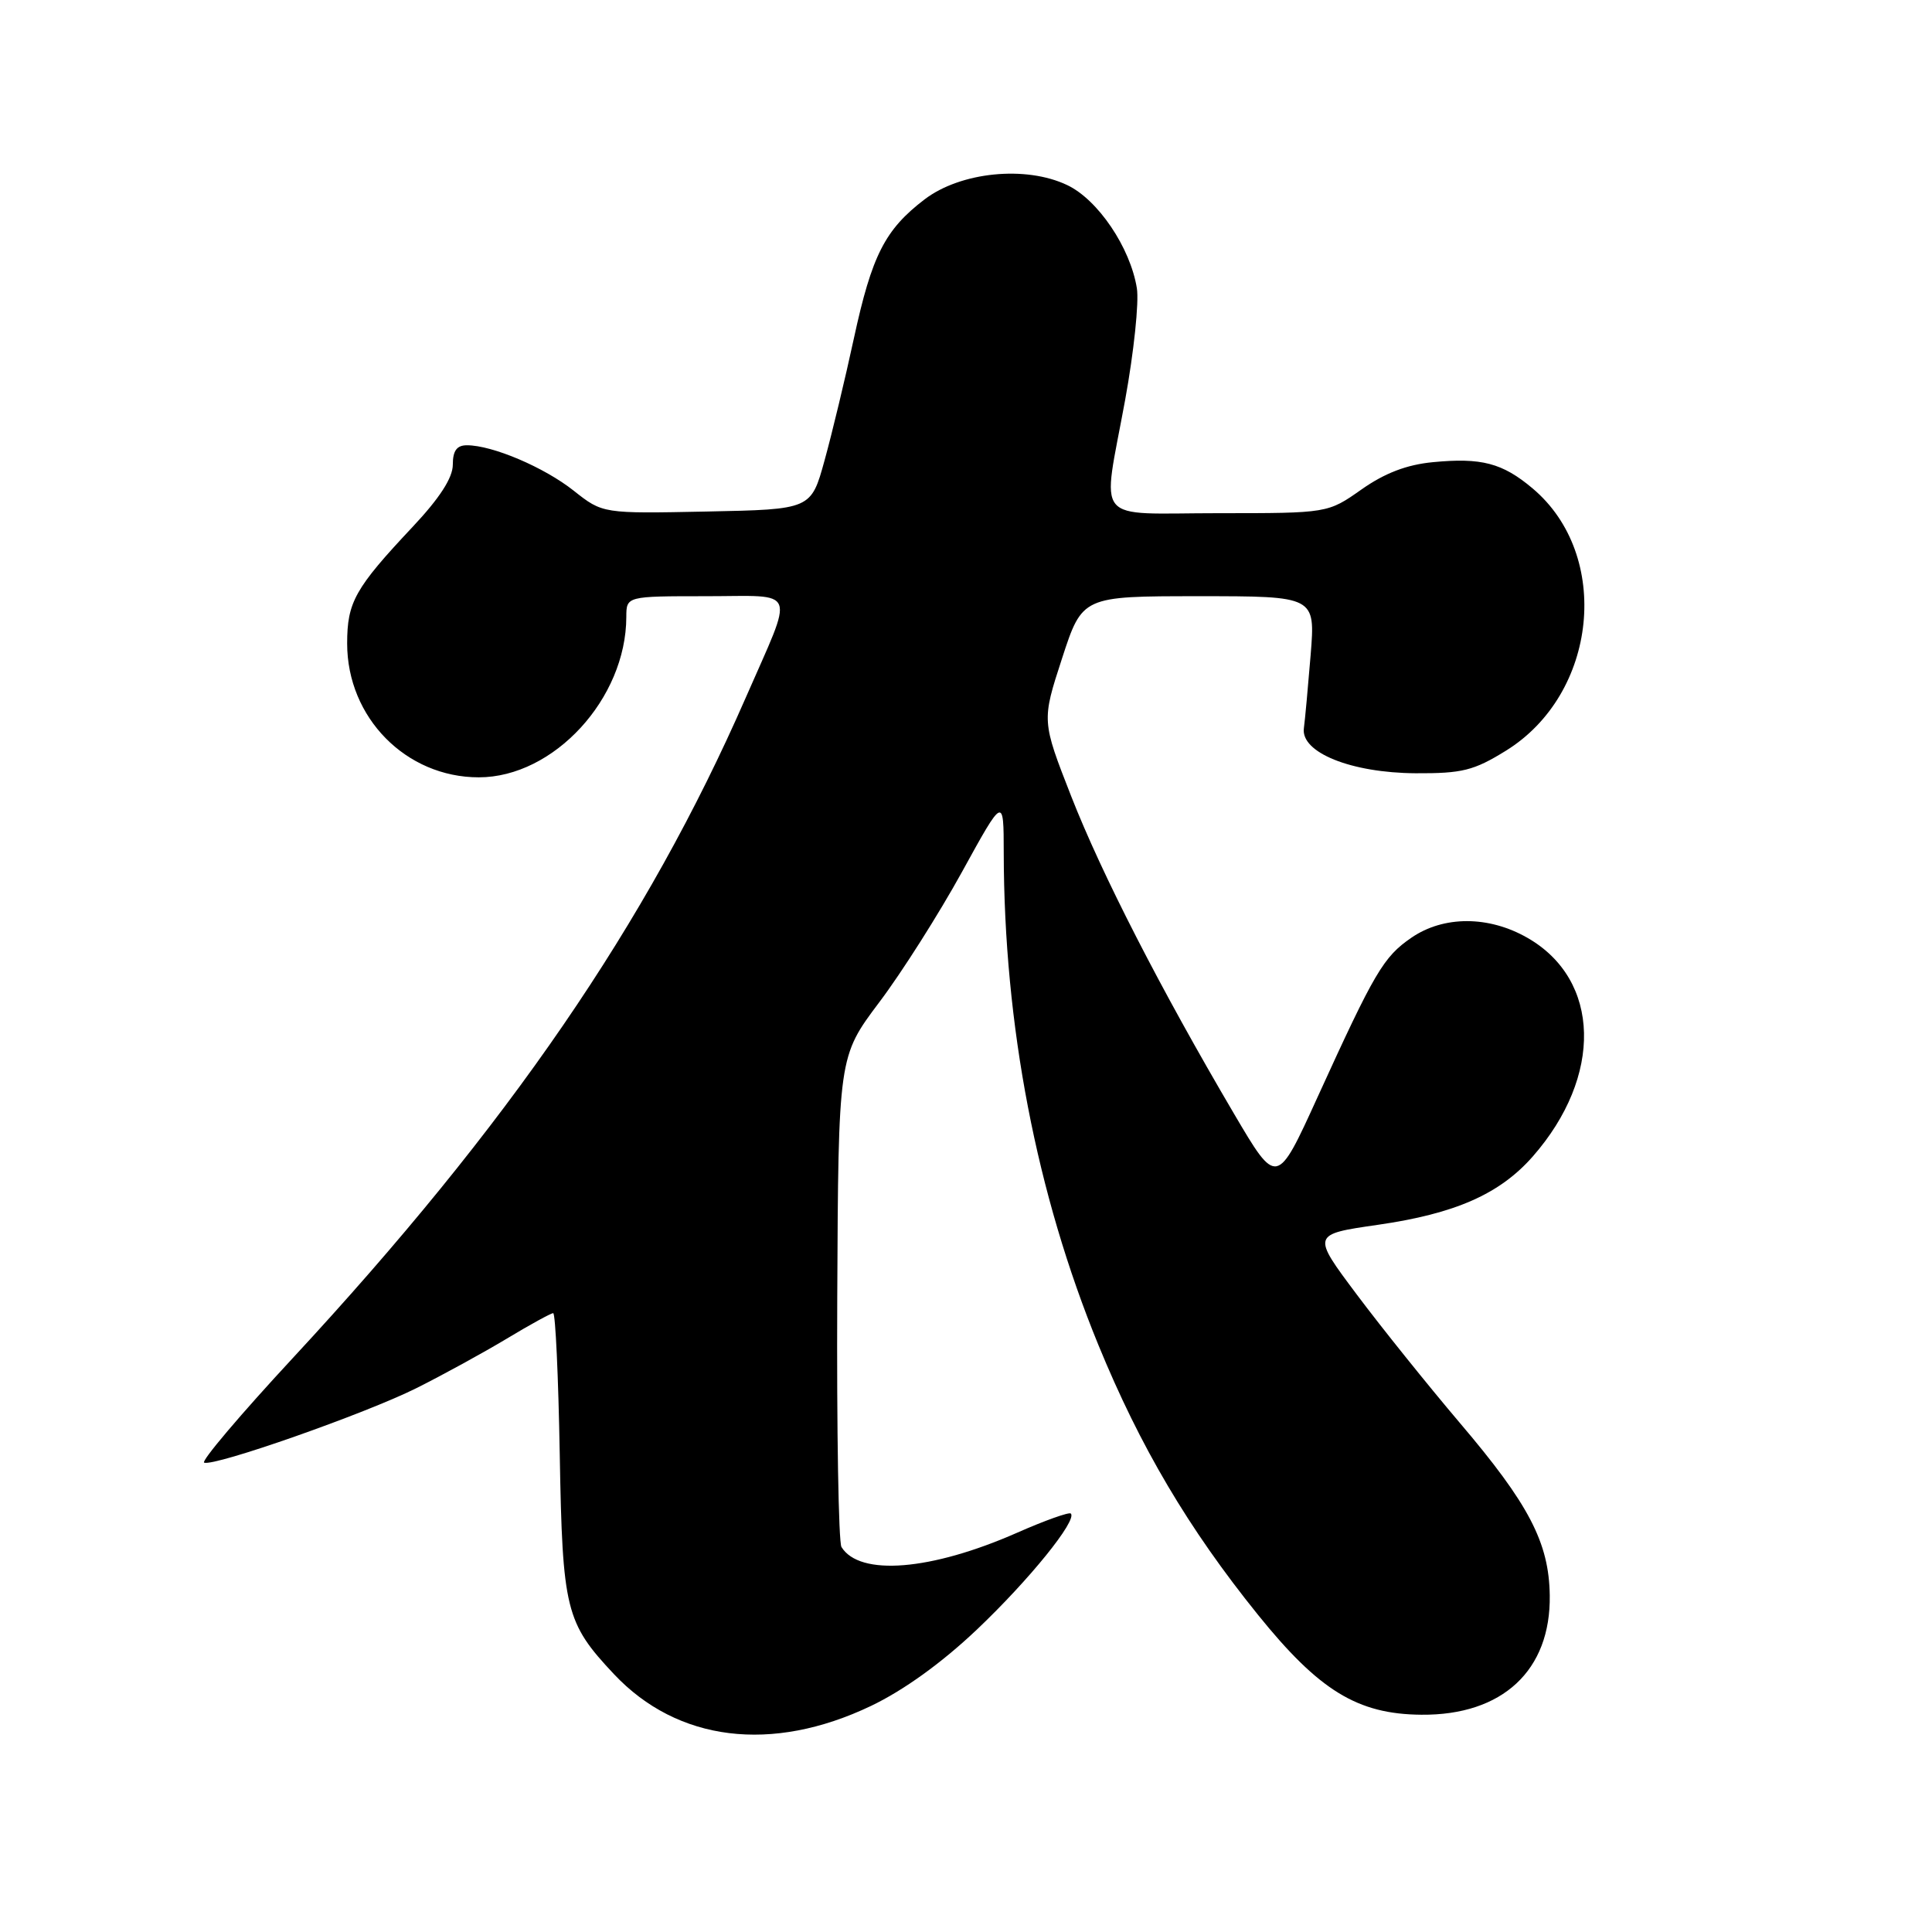 <?xml version="1.0" encoding="UTF-8" standalone="no"?>
<!DOCTYPE svg PUBLIC "-//W3C//DTD SVG 1.1//EN" "http://www.w3.org/Graphics/SVG/1.1/DTD/svg11.dtd" >
<svg xmlns="http://www.w3.org/2000/svg" xmlns:xlink="http://www.w3.org/1999/xlink" version="1.1" viewBox="0 0 256 256">
 <g >
 <path fill="currentColor"
d=" M 115.40 226.05 C 119.77 223.96 124.80 220.33 129.46 215.91 C 136.37 209.35 142.77 201.44 141.89 200.55 C 141.66 200.33 138.45 201.47 134.76 203.10 C 123.36 208.12 113.91 208.89 111.50 204.99 C 111.11 204.37 110.86 189.49 110.94 171.93 C 111.09 140.01 111.09 140.01 116.51 132.80 C 119.50 128.84 124.42 121.07 127.46 115.55 C 132.99 105.50 132.99 105.50 133.00 113.00 C 133.04 135.86 137.33 158.17 145.54 178.21 C 151.08 191.72 157.47 202.54 166.68 213.96 C 174.80 224.03 179.88 227.14 188.33 227.21 C 199.08 227.31 205.50 221.34 205.35 211.39 C 205.25 204.40 202.60 199.31 193.40 188.50 C 189.20 183.55 183.06 175.91 179.78 171.53 C 173.81 163.56 173.81 163.56 182.54 162.30 C 192.83 160.82 198.72 158.22 203.09 153.25 C 212.42 142.62 212.12 129.84 202.40 124.27 C 197.26 121.32 191.29 121.32 187.02 124.25 C 183.31 126.80 182.16 128.76 174.59 145.36 C 169.19 157.22 169.19 157.22 163.51 147.57 C 153.74 130.96 146.01 115.88 141.94 105.51 C 138.03 95.52 138.03 95.52 140.72 87.26 C 143.41 79.00 143.41 79.00 158.85 79.00 C 174.29 79.00 174.29 79.00 173.67 86.75 C 173.32 91.01 172.92 95.40 172.77 96.50 C 172.34 99.71 179.03 102.41 187.58 102.46 C 193.74 102.49 195.28 102.11 199.53 99.48 C 211.72 91.95 213.59 73.56 203.07 64.71 C 199.08 61.35 196.29 60.62 189.87 61.24 C 186.40 61.57 183.48 62.69 180.40 64.86 C 175.94 68.00 175.94 68.00 161.47 68.00 C 144.60 68.00 146.03 69.73 149.09 52.98 C 150.24 46.68 150.94 40.02 150.64 38.19 C 149.77 32.80 145.48 26.45 141.40 24.52 C 135.91 21.91 127.29 22.78 122.51 26.42 C 117.26 30.43 115.53 33.83 113.15 44.81 C 112.00 50.14 110.25 57.42 109.26 61.00 C 107.47 67.50 107.47 67.50 93.67 67.78 C 79.86 68.06 79.86 68.06 76.02 65.02 C 72.11 61.92 65.25 59.00 61.87 59.00 C 60.53 59.00 60.00 59.72 60.00 61.57 C 60.00 63.31 58.26 66.00 54.67 69.82 C 47.02 77.96 46.00 79.79 46.00 85.27 C 46.00 95.08 53.79 103.00 63.44 103.00 C 73.38 103.00 82.97 92.57 82.99 81.75 C 83.00 79.00 83.00 79.00 93.57 79.00 C 105.86 79.00 105.31 77.58 98.79 92.50 C 85.73 122.36 67.36 149.14 38.75 180.00 C 31.86 187.43 26.60 193.64 27.05 193.81 C 28.43 194.34 48.43 187.31 55.17 183.94 C 58.65 182.20 64.03 179.25 67.13 177.39 C 70.23 175.52 73.01 174.00 73.30 174.00 C 73.60 174.00 73.99 182.44 74.17 192.75 C 74.53 213.33 74.95 215.02 81.36 221.84 C 89.77 230.77 102.26 232.32 115.40 226.05 Z "/>
</g>
</svg>